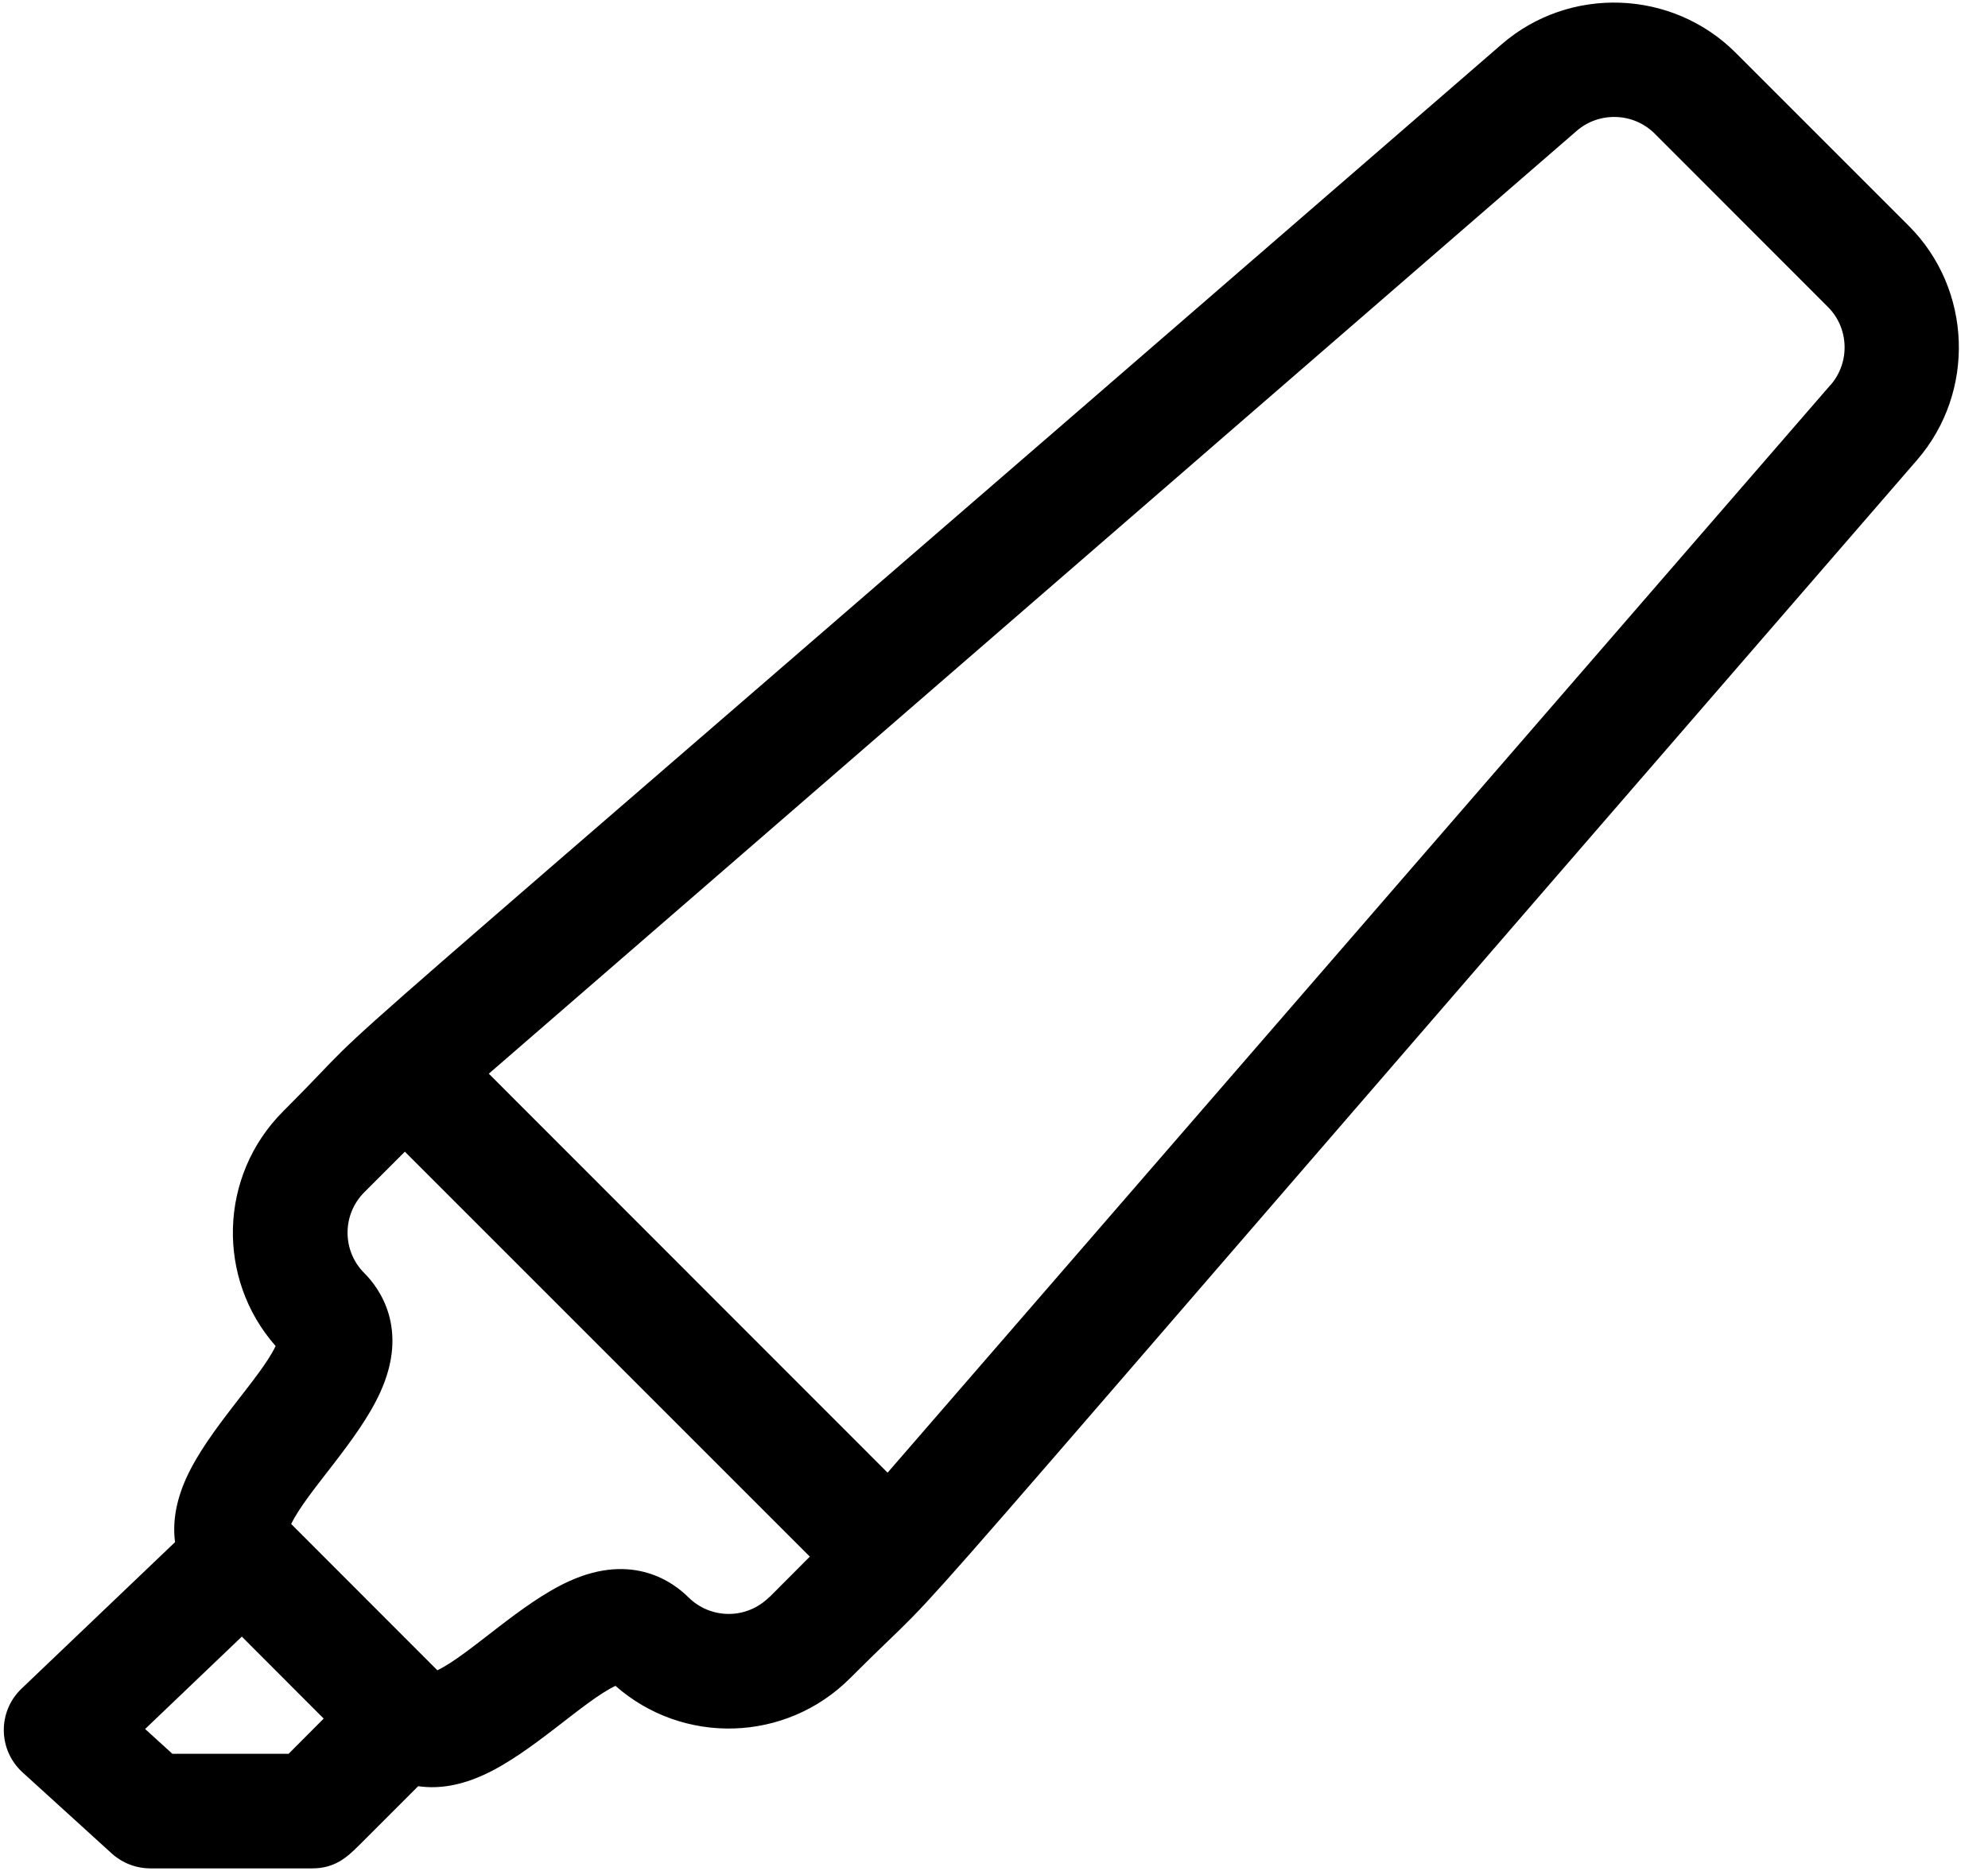 <svg xmlns="http://www.w3.org/2000/svg" width="17" height="16" viewBox="0 0 17 16">
    <path d="M16.322 1.931l-1.48-1.48c-.543-.543-1.422-.574-2.001-.072C1.443 10.257 3.549 8.376 2.422 9.503c-.553.553-.572 1.433-.065 2.008-.13.274-.576.713-.764 1.129-.097.214-.116.397-.096.548L.184 14.441c-.206.197-.201.526.01.717l.762.693c.09.081.207.127.33.127H2.67c.194 0 .298-.095.404-.201l.502-.502c.19.028.379-.014.557-.095.416-.188.856-.633 1.13-.763.574.506 1.454.488 2.007-.066 1.153-1.152-.67.882 9.124-10.418.502-.58.471-1.46-.072-2.002zM2.468 14.998h-.994l-.233-.212.827-.79.7.701-.3.301zm4.11-1.34c-.192.192-.501.192-.693 0-.124-.123-.47-.385-1.018-.136-.416.188-.85.628-1.127.762L2.49 13.033c.134-.278.574-.711.762-1.127.249-.547-.012-.894-.136-1.018-.192-.191-.192-.501 0-.693l.346-.346 3.463 3.463-.346.347zm9.076-10.367L7.59 12.594 4.18 9.182l9.303-8.063c.193-.167.486-.157.667.024l1.48 1.481c.182.18.192.474.025.667z"/>
</svg>
